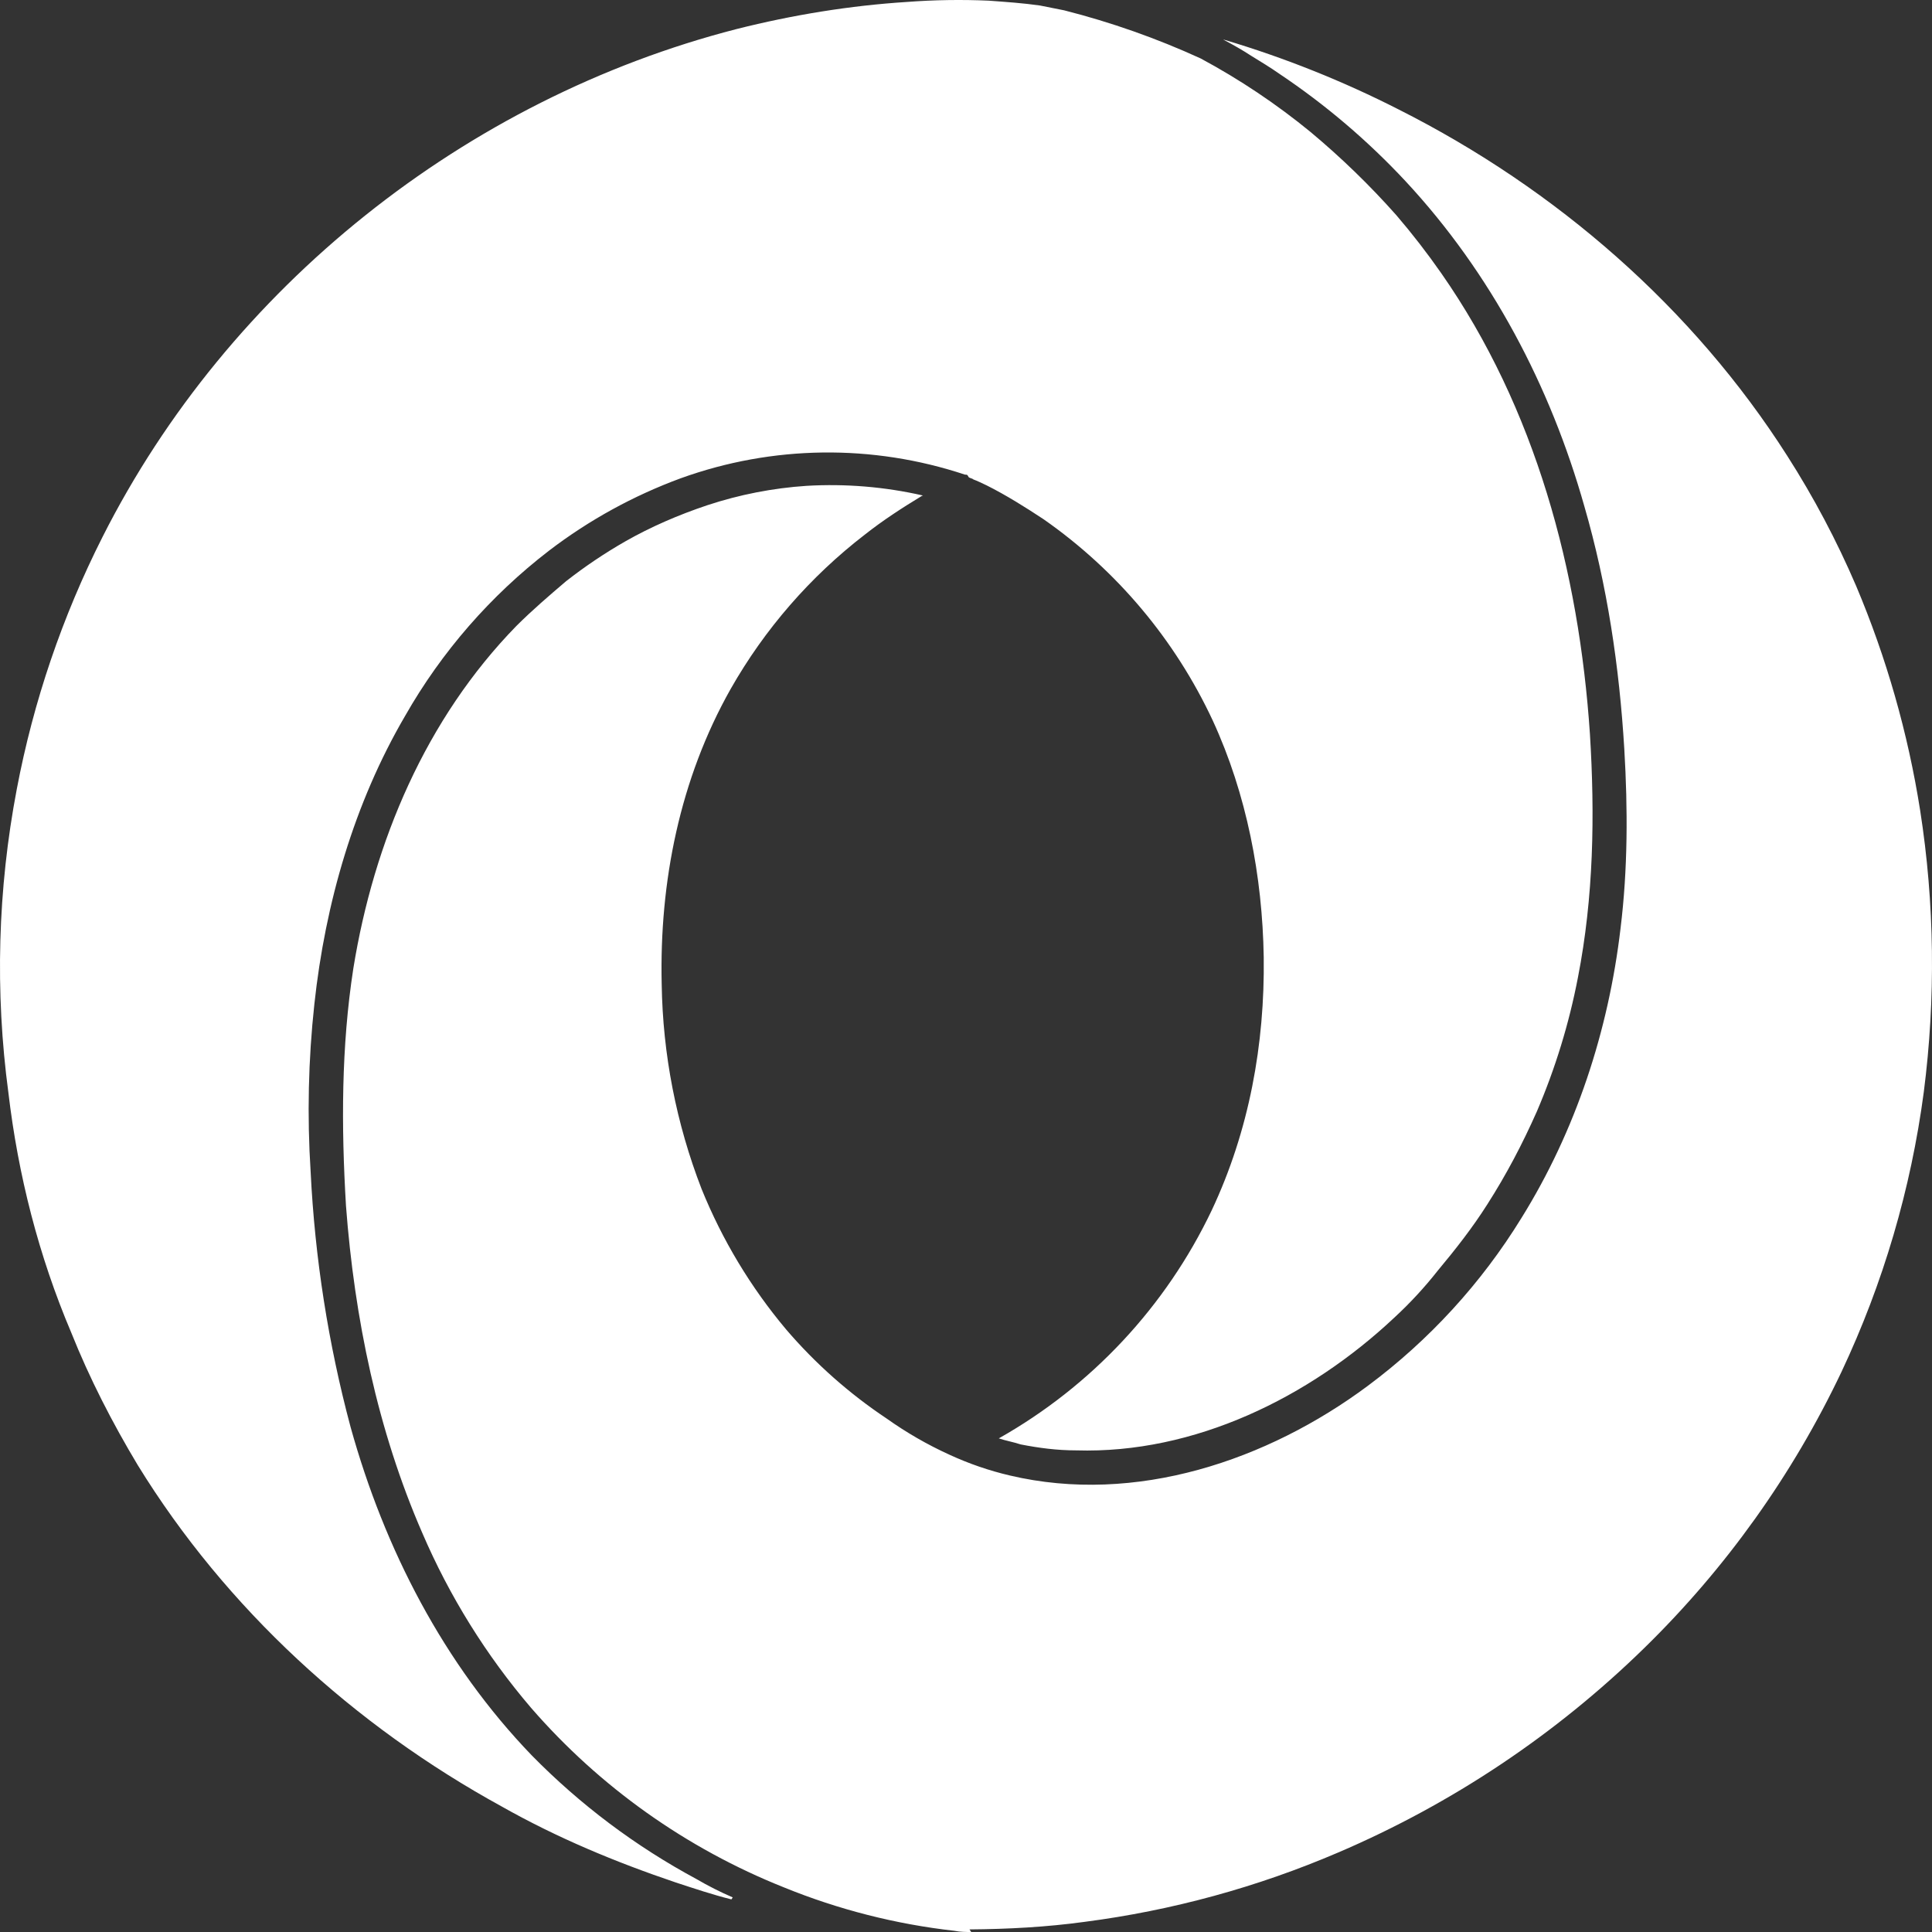 <svg width="107" height="107" viewBox="0 0 107 107" fill="none" xmlns="http://www.w3.org/2000/svg">
<rect x="0" y="0" width="107" height="107" fill="#333333" stroke="none"/>
<path d="M53.693 106.857C55.834 106.84 57.953 106.728 60.067 106.438C64.91 105.811 69.642 104.516 74.128 102.591C80.433 99.892 86.181 96.049 91.08 91.258C95.591 86.847 99.283 81.674 101.986 75.979C104.296 71.079 105.834 65.851 106.545 60.482C107.211 55.311 107.148 50.023 106.344 44.883C105.672 40.612 104.482 36.438 102.799 32.453C101.726 29.95 100.45 27.539 98.982 25.244C93.762 17.054 86.195 10.469 77.484 6.074C74.374 4.488 71.124 3.19 67.777 2.195H67.754C68.286 2.476 68.827 2.783 69.296 3.091C69.832 3.421 70.364 3.742 70.865 4.094C73.408 5.797 75.746 7.787 77.833 10.024C82.584 15.128 85.865 21.383 87.746 28.039C89.016 32.417 89.686 36.947 89.959 41.49C90.155 44.803 90.155 48.137 89.749 51.428C89.082 57.09 87.272 62.618 84.26 67.46C82.042 71.067 79.155 74.22 75.755 76.751C70.195 80.888 62.896 83.358 55.928 81.717C54.778 81.447 53.657 81.062 52.585 80.567C51.362 80.011 50.197 79.339 49.103 78.561C47.032 77.18 45.161 75.523 43.543 73.634C41.58 71.3 39.998 68.671 38.855 65.846C37.455 62.23 36.707 58.397 36.647 54.522C36.513 48.846 37.652 43.14 40.464 38.16C42.347 34.845 44.874 31.938 47.896 29.609C48.902 28.815 49.97 28.124 51.043 27.473L51.114 27.442C49.004 26.961 46.835 26.781 44.674 26.907C42.806 27.031 40.962 27.391 39.185 27.977C37.581 28.512 36.039 29.181 34.631 29.983C33.487 30.638 32.392 31.374 31.355 32.186C30.412 32.988 29.478 33.791 28.606 34.66C23.587 39.8 20.704 46.617 19.569 53.634C18.898 57.972 18.898 62.373 19.162 66.786C19.631 73.006 20.91 79.212 23.386 84.896C24.894 88.409 26.925 91.675 29.411 94.584C33.214 98.965 38.014 102.374 43.409 104.526C46.431 105.758 49.609 106.568 52.853 106.933C53.184 107 53.519 107 53.787 107L53.693 106.857ZM40.58 105.083C39.889 104.786 39.218 104.446 38.569 104.066C35.205 102.257 32.134 99.951 29.46 97.228C24.57 92.158 21.294 85.787 19.417 79.038C18.18 74.415 17.439 69.675 17.204 64.896C17.006 61.802 17.075 58.696 17.41 55.614C18.014 50.01 19.622 44.464 22.434 39.653C24.454 36.105 27.163 32.993 30.403 30.5C32.62 28.805 35.081 27.453 37.702 26.488C42.776 24.655 48.323 24.584 53.443 26.287C53.573 26.287 53.573 26.287 53.644 26.421C53.711 26.488 53.845 26.488 53.912 26.555C54.113 26.626 54.377 26.756 54.65 26.885C55.718 27.42 56.791 28.093 57.796 28.757C61.849 31.588 65.082 35.436 67.169 39.912C69.046 43.987 69.917 48.534 69.989 53.01C70.052 57.821 69.184 62.627 67.106 67.036C64.572 72.354 60.454 76.763 55.316 79.662C55.718 79.796 56.12 79.862 56.527 79.996C57.532 80.192 58.534 80.326 59.602 80.326C66.163 80.527 72.528 77.384 77.212 72.983C78.083 72.181 78.888 71.311 79.625 70.375C80.631 69.171 81.569 67.968 82.369 66.706C83.438 65.034 84.314 63.362 85.114 61.561C86.136 59.177 86.899 56.69 87.389 54.143C88.265 49.667 88.332 45.128 88.055 40.652C87.451 31.637 85.047 22.618 79.822 15.133C79.049 14.024 78.221 12.954 77.341 11.927C75.876 10.274 74.287 8.733 72.59 7.317C70.697 5.764 68.656 4.398 66.498 3.238C64.063 2.123 61.532 1.231 58.936 0.572L57.595 0.305C56.661 0.171 55.718 0.108 54.761 0.037C53.249 -0.03 51.734 -0.006 50.225 0.108C47.078 0.309 43.914 0.822 40.785 1.611C25.786 5.472 12.664 15.9 5.678 29.738C3.449 34.147 1.851 38.845 0.931 43.697C-0.128 49.246 -0.285 54.928 0.466 60.527C1.003 65.074 2.138 69.546 3.944 73.799C4.958 76.34 6.228 78.81 7.631 81.146C12.521 89.096 19.622 95.573 27.788 100.05C30.863 101.788 34.081 103.126 37.429 104.258C38.439 104.588 39.44 104.927 40.508 105.194L40.58 105.083Z" fill="white"/>
</svg>
